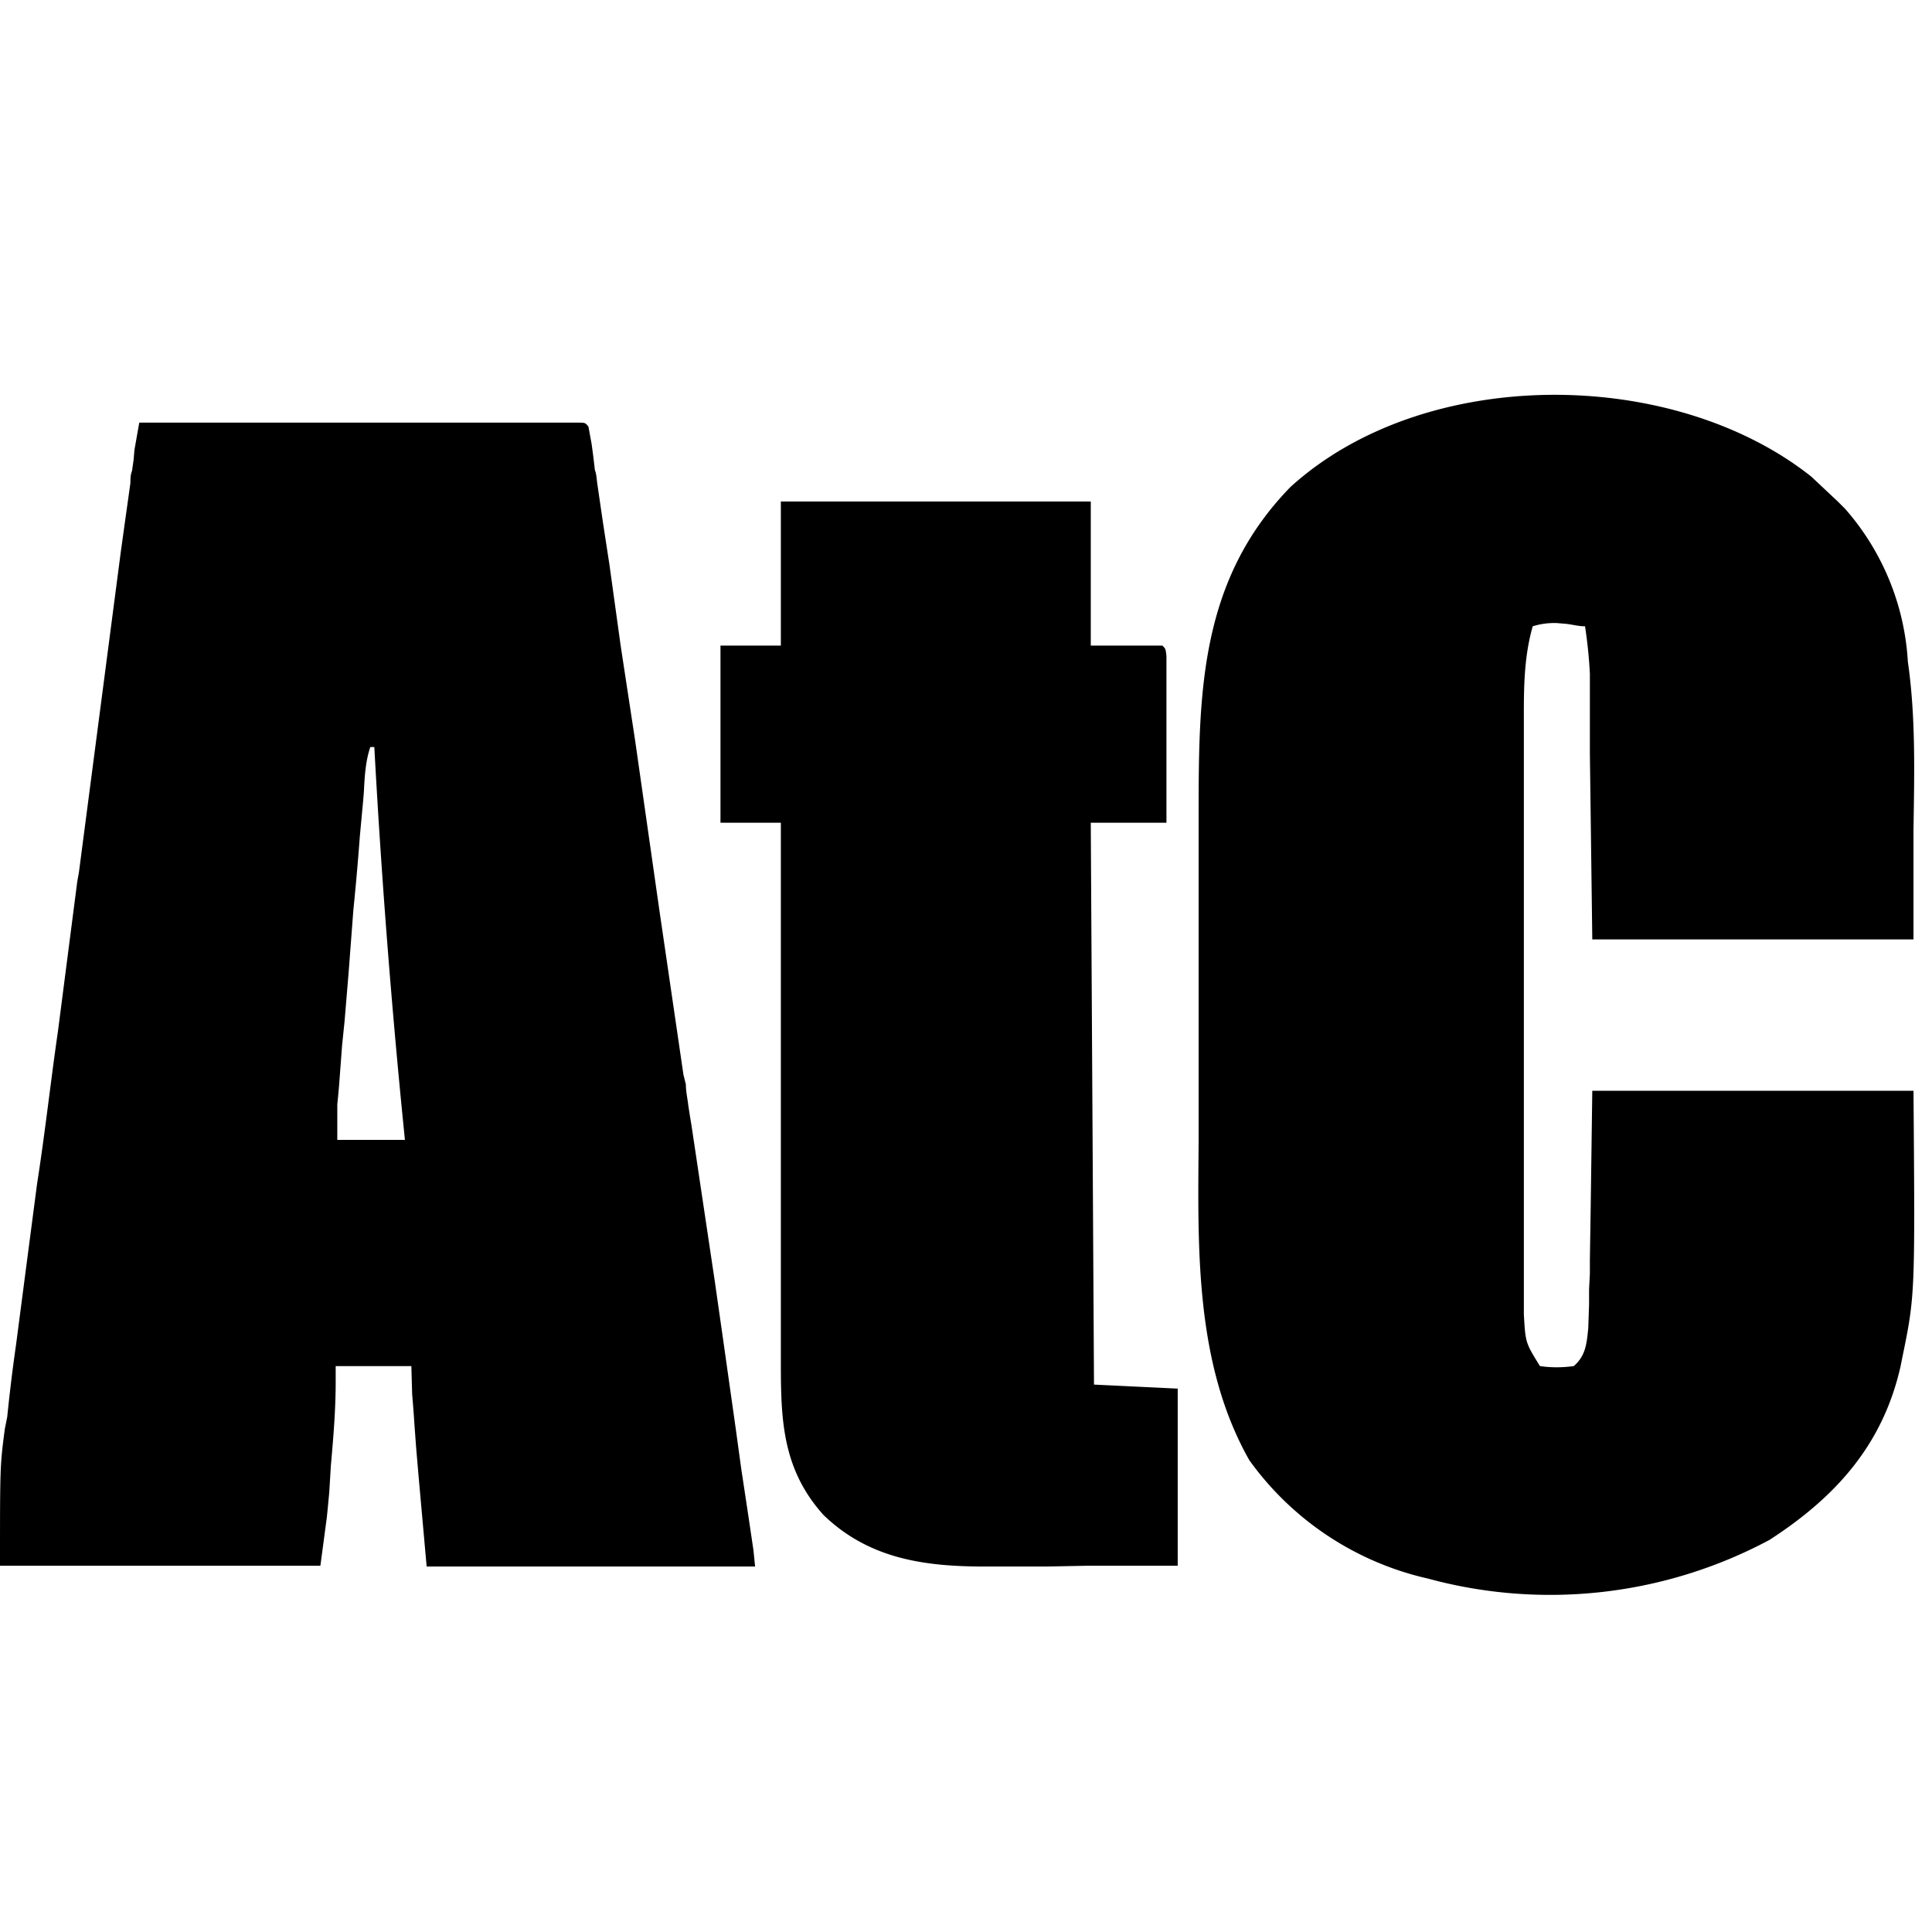 <svg xmlns="http://www.w3.org/2000/svg" viewBox="0 0 24 24">
  <path d="m22.5 5.92.33.31.09.09a3.15 3.15 0 0 1 .78 1.9c.1.69.08 1.4.07 2.1v1.35h-3.99l-.03-2.31V8.37c-.01-.2-.03-.39-.06-.59-.08 0-.15-.02-.23-.03l-.12-.01a.9.9 0 0 0-.3.04c-.12.42-.11.84-.11 1.27V16.33c.02.35.02.35.2.64.14.02.27.02.42 0 .15-.13.16-.28.18-.47l.01-.3v-.18l.01-.2v-.17l.01-.64.02-1.46h3.99c.02 2.54.02 2.54-.14 3.32l-.02.1c-.22.98-.81 1.63-1.63 2.16a5.78 5.78 0 0 1-4.24.48 3.75 3.75 0 0 1-2.22-1.47c-.68-1.2-.64-2.64-.63-3.98V10.06c0-1.5.03-2.87 1.14-4.01 1.66-1.51 4.74-1.5 6.47-.13ZM1.73 5.25H7.17c.1 0 .1 0 .14.05l.04.22.02.15.02.17c.02.05.02.1.03.17l.07.48.08.52.14 1.01.18 1.18.3 2.1.3 2.05.03.12c0 .09.02.17.03.26l.02.13.02.12.29 1.94.1.7.16 1.13.07.51a183.35 183.35 0 0 1 .15 1l.02.2H5.3l-.1-1.12-.03-.35-.02-.27-.01-.15-.01-.13-.01-.12-.01-.35h-.94v.2c0 .35-.03.7-.06 1.04l-.02.33-.02.21-.01.1-.08.6H0c0-1.24 0-1.24.06-1.7l.03-.15a21.25 21.25 0 0 1 .11-.9l.12-.92.14-1.07c.1-.64.17-1.28.26-1.9l.24-1.86.02-.11.06-.46.46-3.52.05-.36.07-.5c0-.05 0-.1.02-.15l.02-.14.01-.12.06-.34ZM4.6 9.28c-.06.18-.07.36-.08.56l-.01.12-.04.43a32.83 32.83 0 0 1-.08.91l-.06.79-.05.6-.03.29-.03.4-.01.13-.01.11-.01.1v.44h.84l-.02-.2a104.3 104.3 0 0 1-.36-4.68H4.6ZM9.7 6.23h3.85v1.79h.89c.04.04.04.04.05.13V10.22h-.94l.04 6.98 1.04.05v2.2h-1.11l-.52.01h-.77c-.76 0-1.44-.1-2-.64-.54-.6-.53-1.25-.53-2v-6.6h-.75v-2.2h.75V6.23Zm0 0"/>
</svg>
